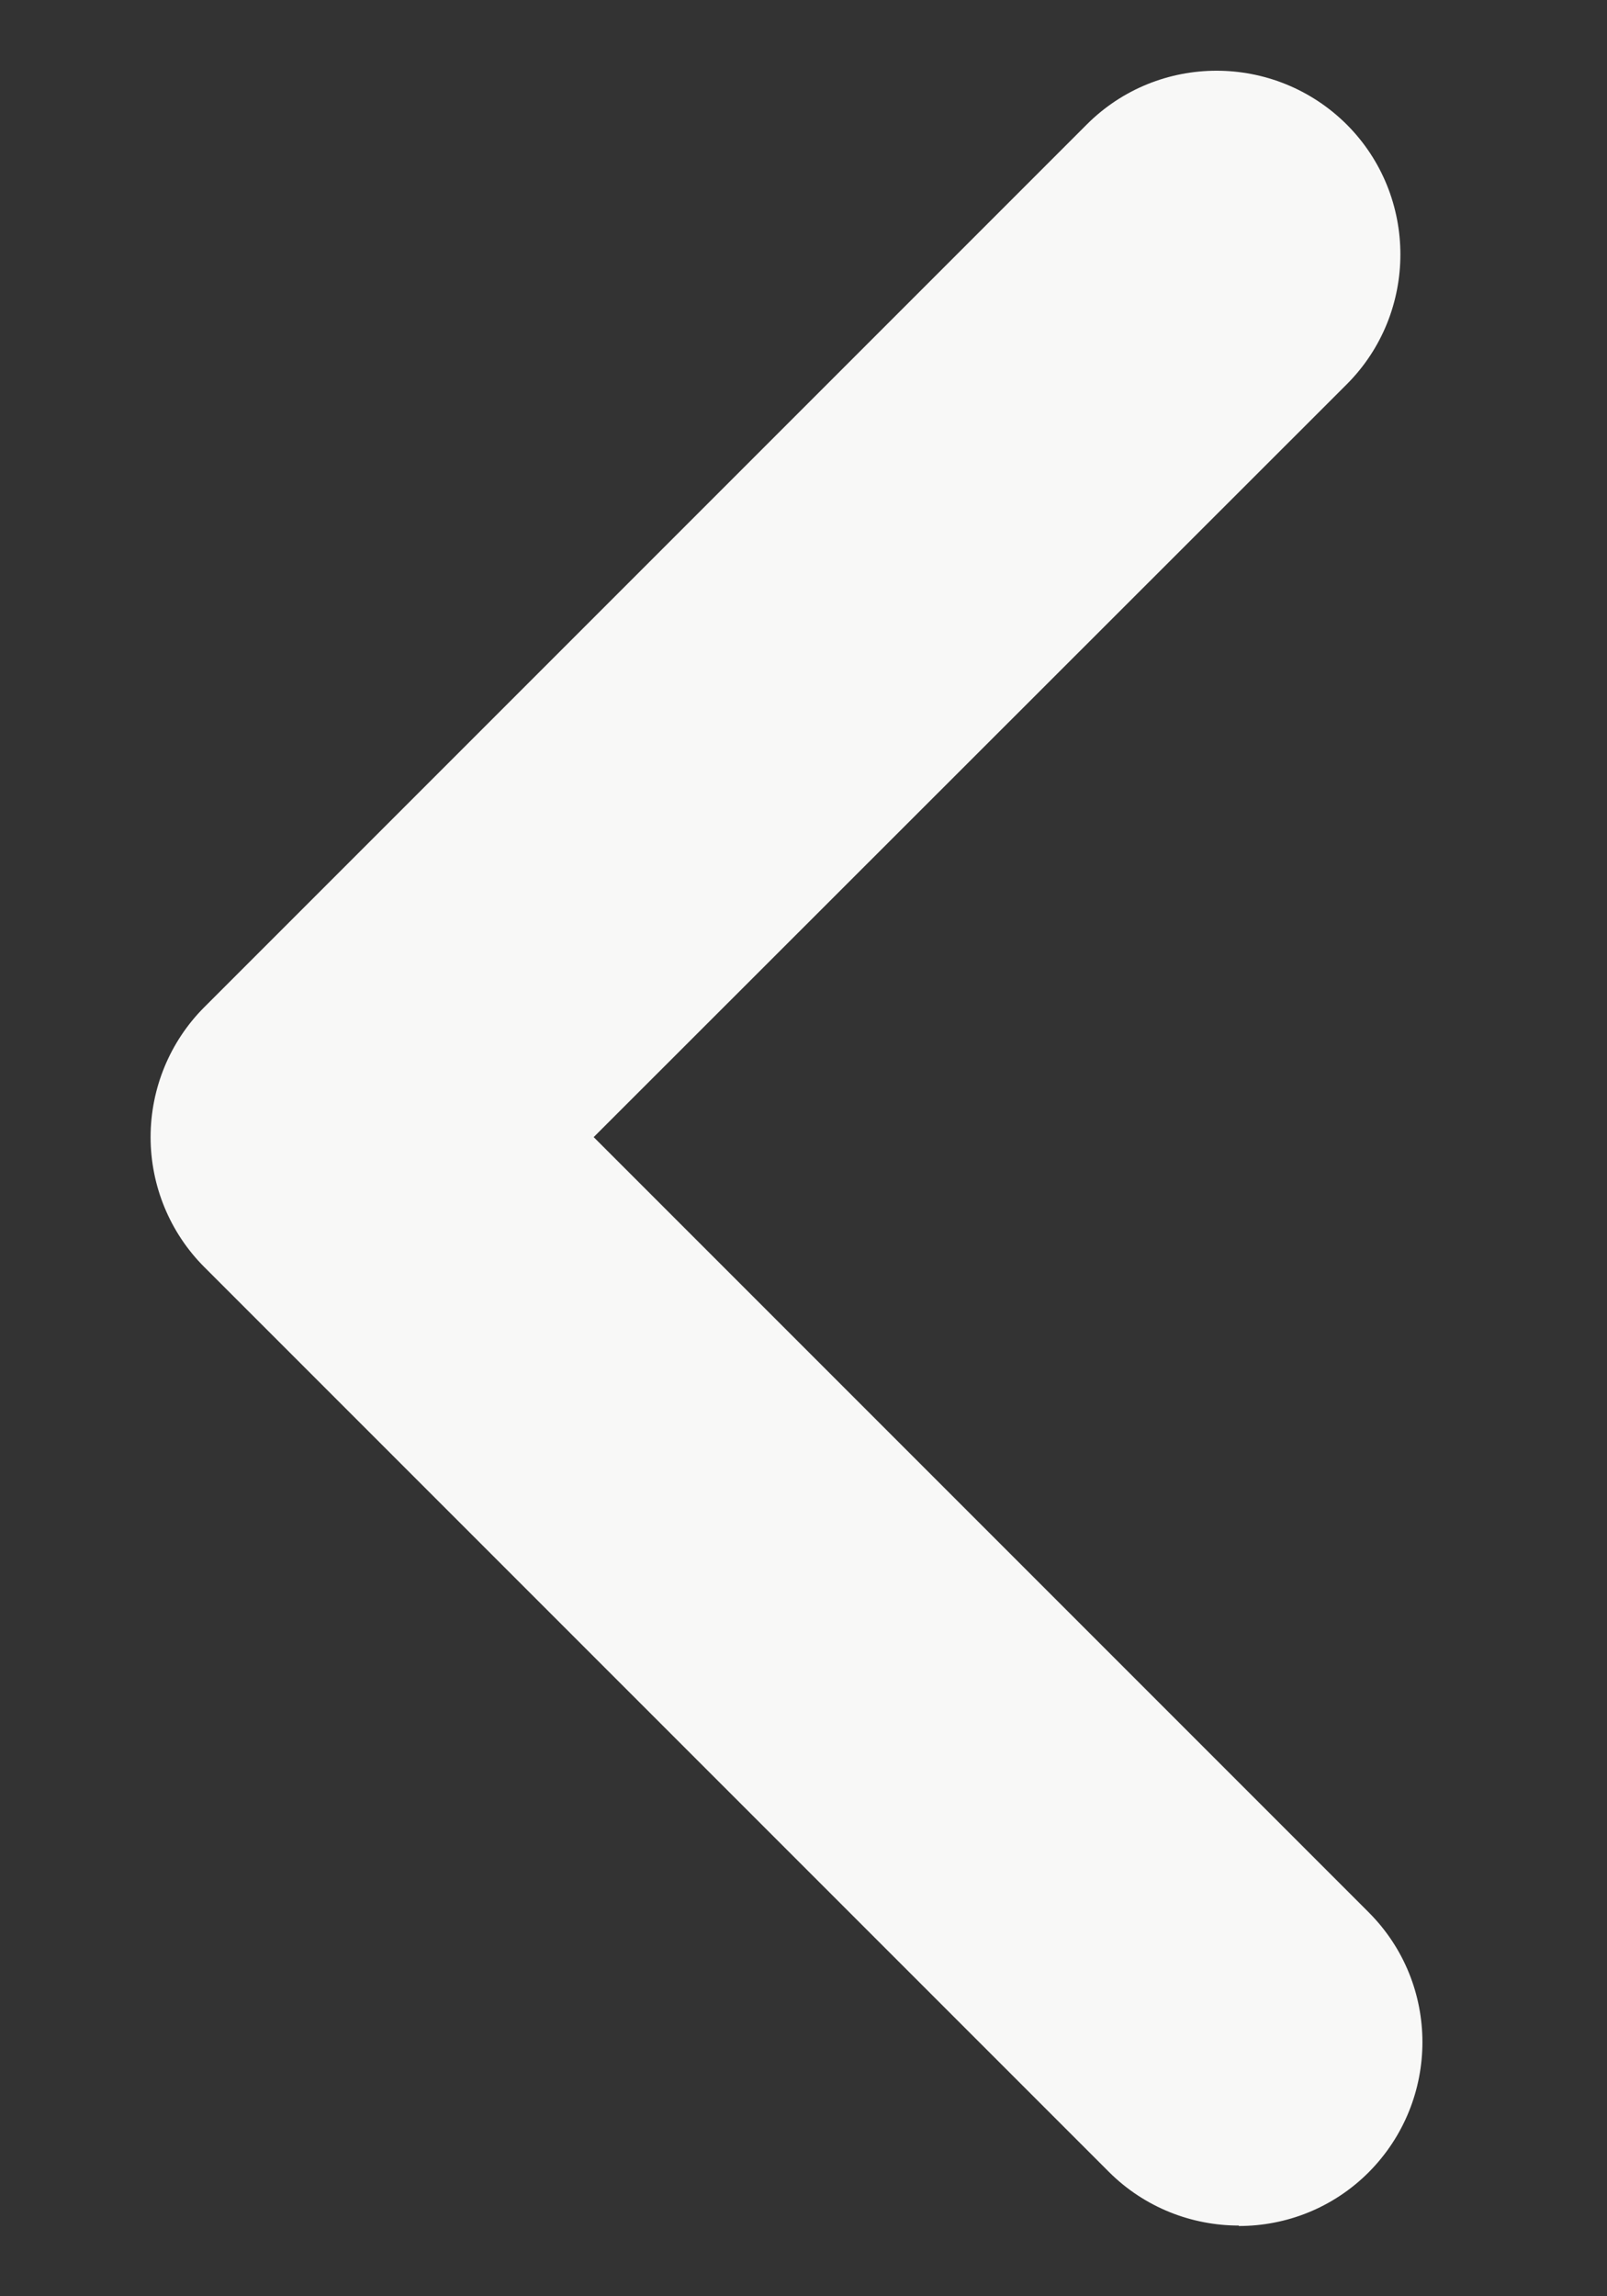 <?xml version="1.0" encoding="UTF-8"?>
<svg id="Lag_1" data-name="Lag 1" xmlns="http://www.w3.org/2000/svg" viewBox="0 0 35 50">
  <rect x="0" y="0" width="35" height="50" fill="#333333" stroke="none"/>
  <defs>
    <style>
      .cls-1 {
        fill: #f8f8f7;
        stroke-width: 0px;
      }
    </style>
  </defs>
  <path class="cls-1" d="M26.98,48.46c-1.02,0-2.05-.39-2.83-1.17L4.45,27.59c-.75-.75-1.17-1.77-1.17-2.83s.42-2.08,1.17-2.83L23.67,2.71c1.56-1.56,4.09-1.56,5.66,0,1.56,1.56,1.56,4.1,0,5.66L12.93,24.76l16.88,16.88c1.56,1.56,1.56,4.09,0,5.66-.78.78-1.8,1.17-2.83,1.17Z"/>
</svg>